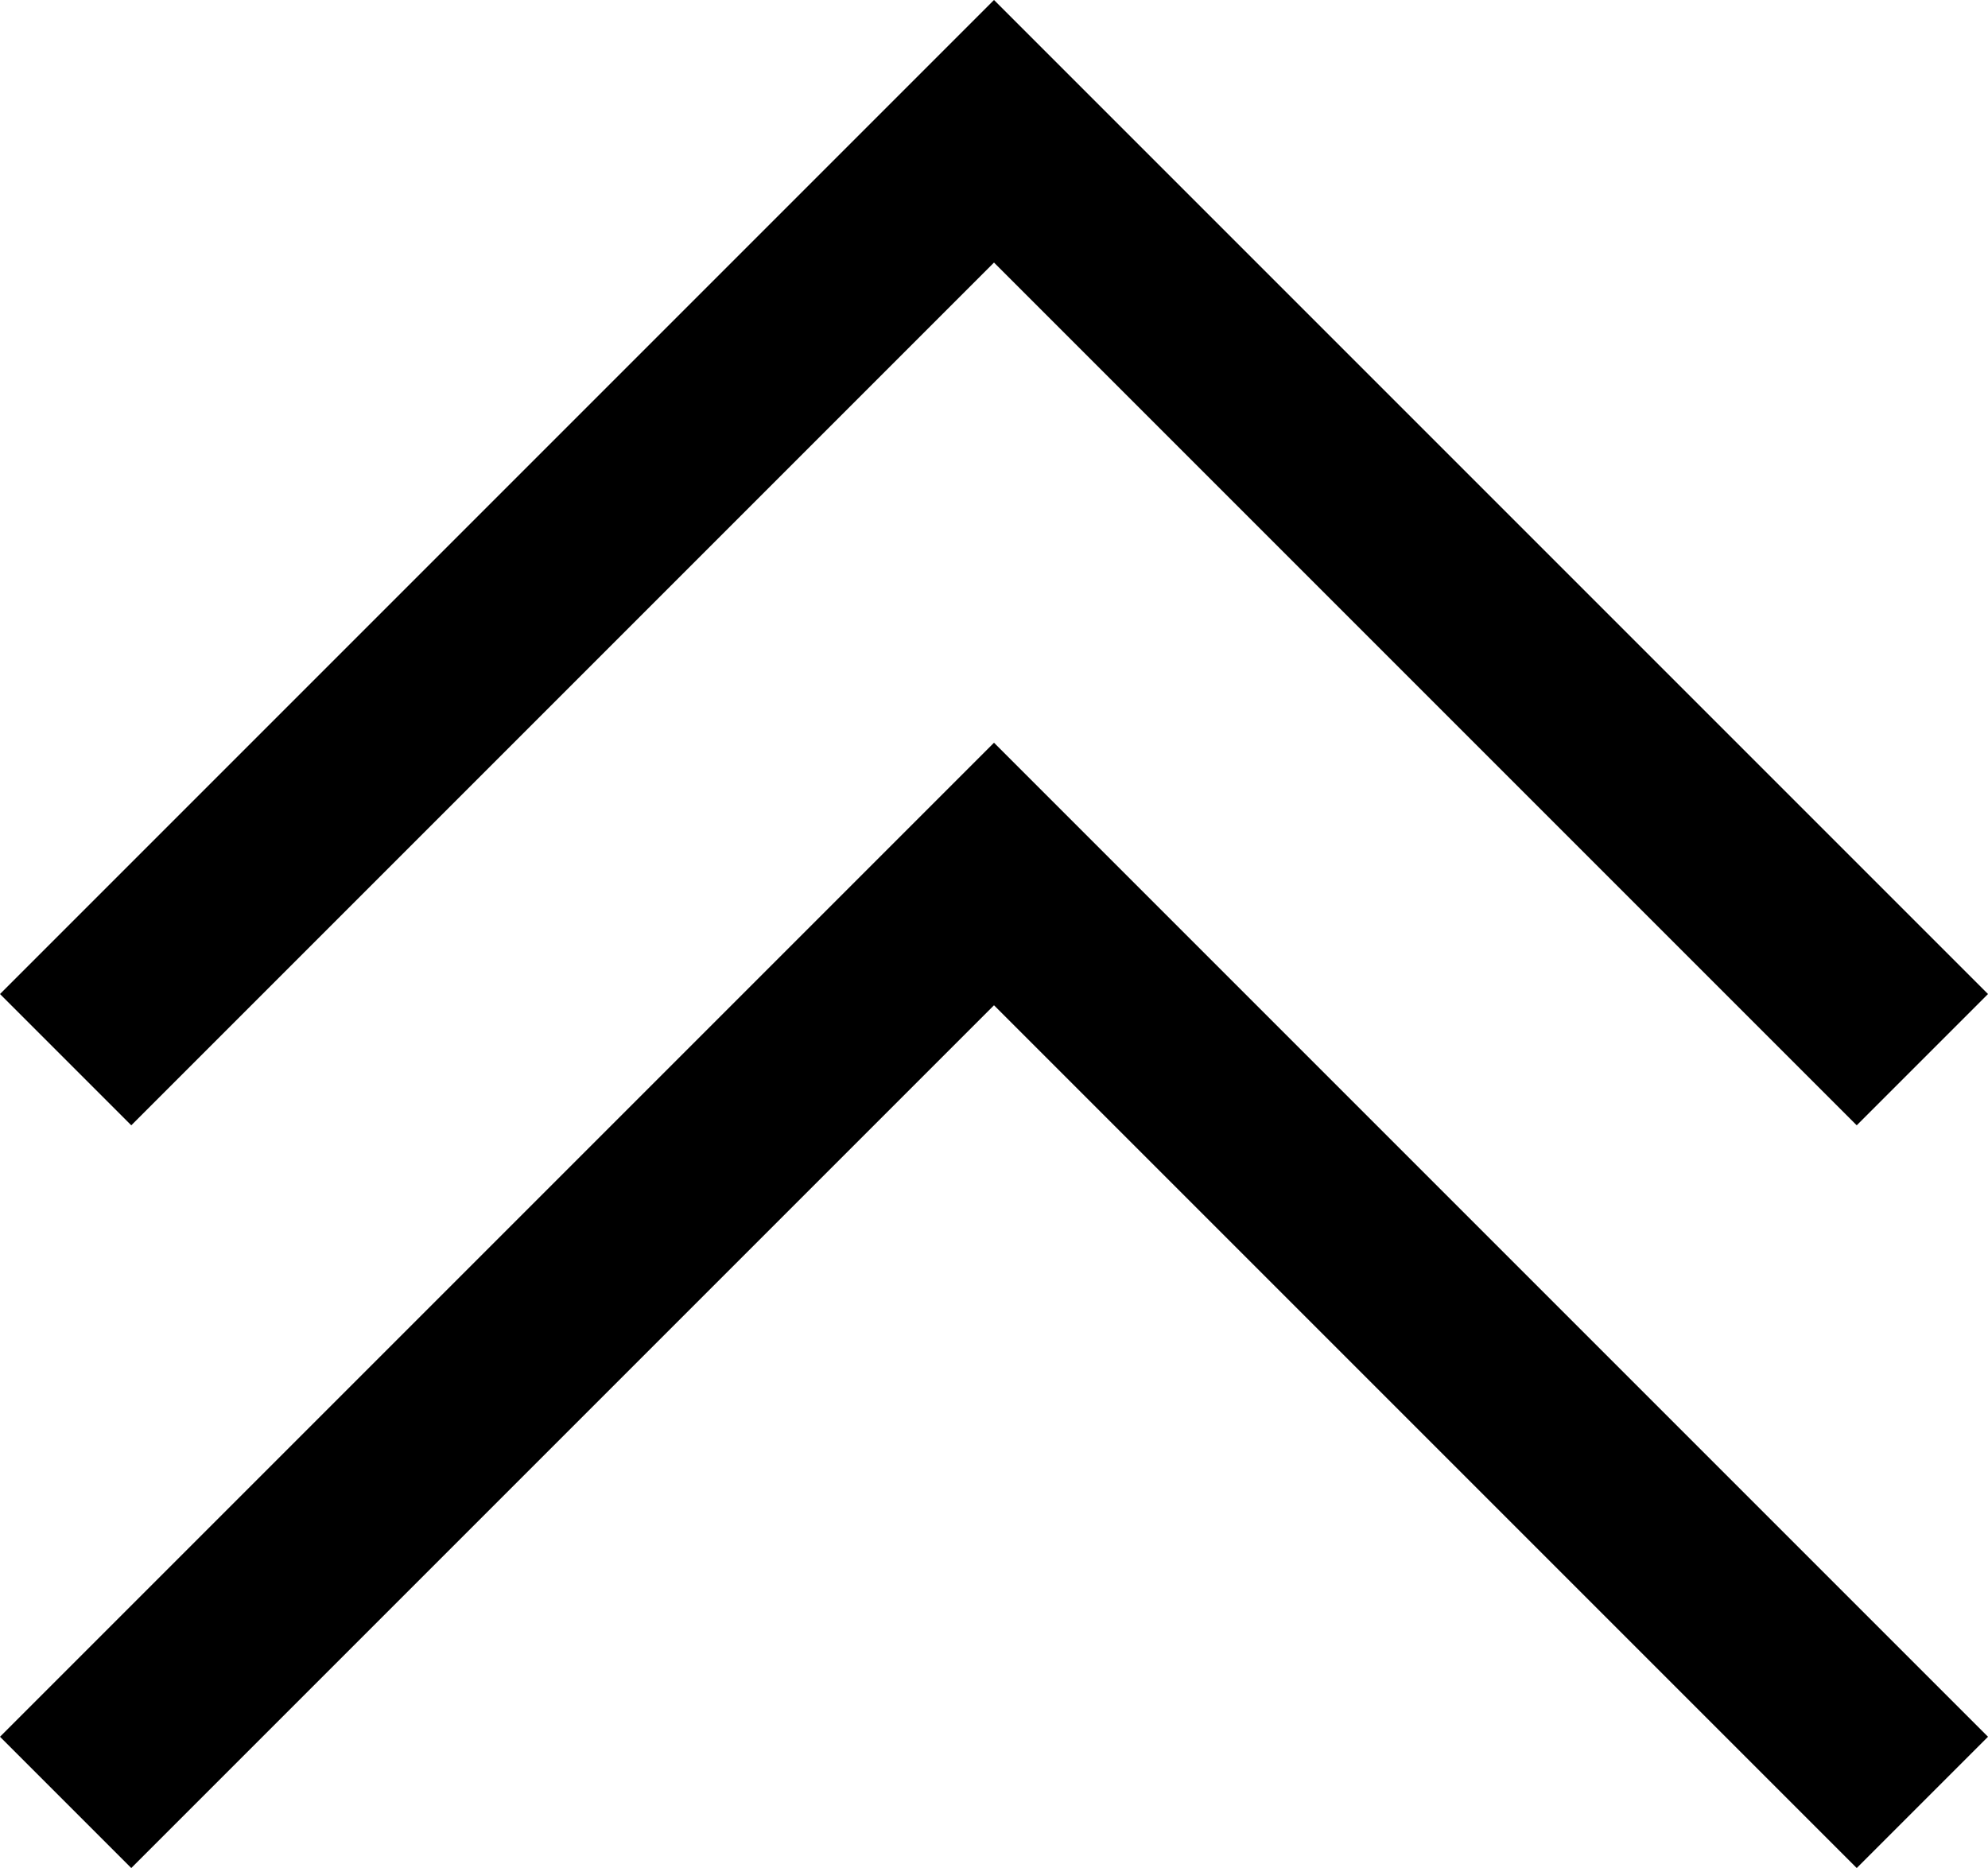 <svg id="icon" xmlns="http://www.w3.org/2000/svg" width="21.414" height="20.121" viewBox="0 0 21.414 20.121">
  <path id="shape" d="M10.707,10.828,1.414,20.121,0,18.707,10.707,8,21.414,18.707,20,20.121Zm0-8L1.414,12.121,0,10.707,10.707,0,21.414,10.707,20,12.121Z"/>
</svg>
